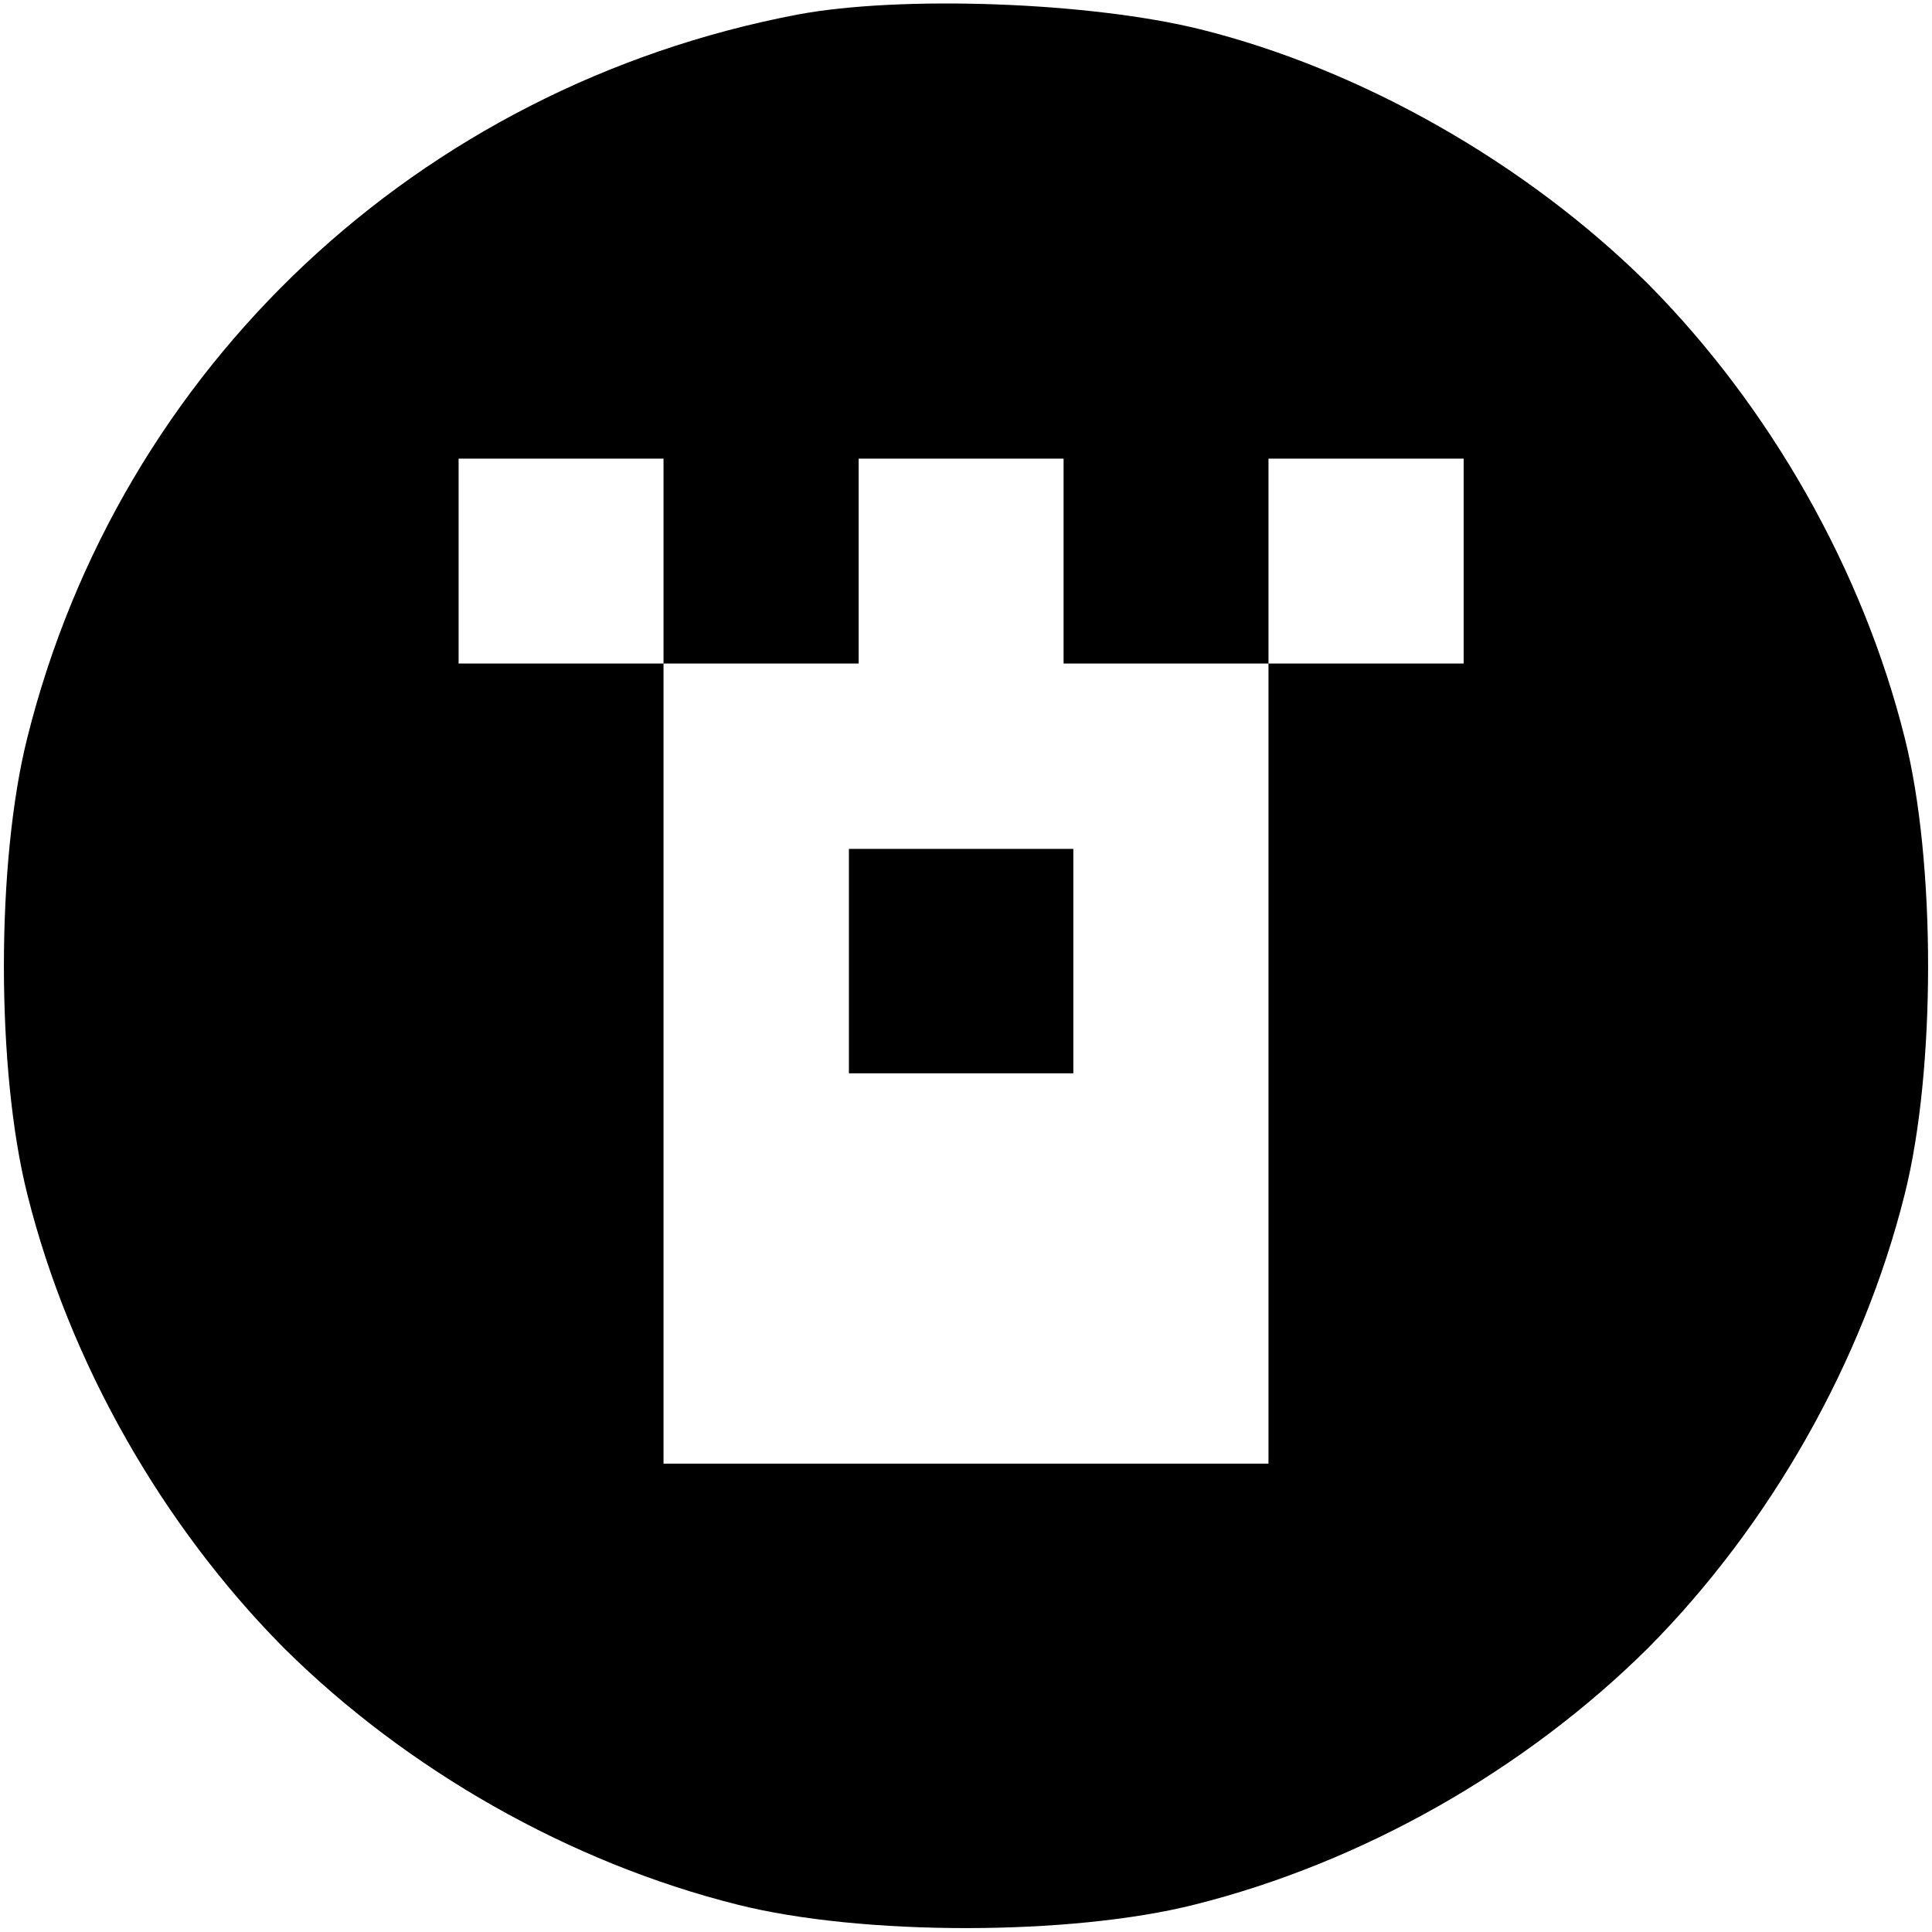 <svg version="1.0" xmlns="http://www.w3.org/2000/svg" width="264" height="264" viewBox="0 0 198 198"><path d="M81.7 1.5C42.9 8.9 12.3 37.6 2.8 75.6c-3.2 12.7-3.2 34.1 0 46.8 4.3 17.2 13.8 33.9 26.3 46.5 12.6 12.5 29.3 22 46.5 26.3 12.7 3.2 34.1 3.2 46.8 0 17.2-4.3 33.9-13.8 46.5-26.3 12.5-12.6 22-29.3 26.3-46.5 3.2-12.7 3.2-34.1 0-46.8-4.3-17.2-13.8-33.9-26.3-46.5C156.4 16.7 139.5 7.1 123 3 111.7.2 92.3-.5 81.7 1.5zM68 57.5V68h20V47h21v21h21V47h20v21h-20v82H68V68H47V47h21v10.5z"/><path d="M87 98.5V110h23V87H87v11.5z"/></svg>